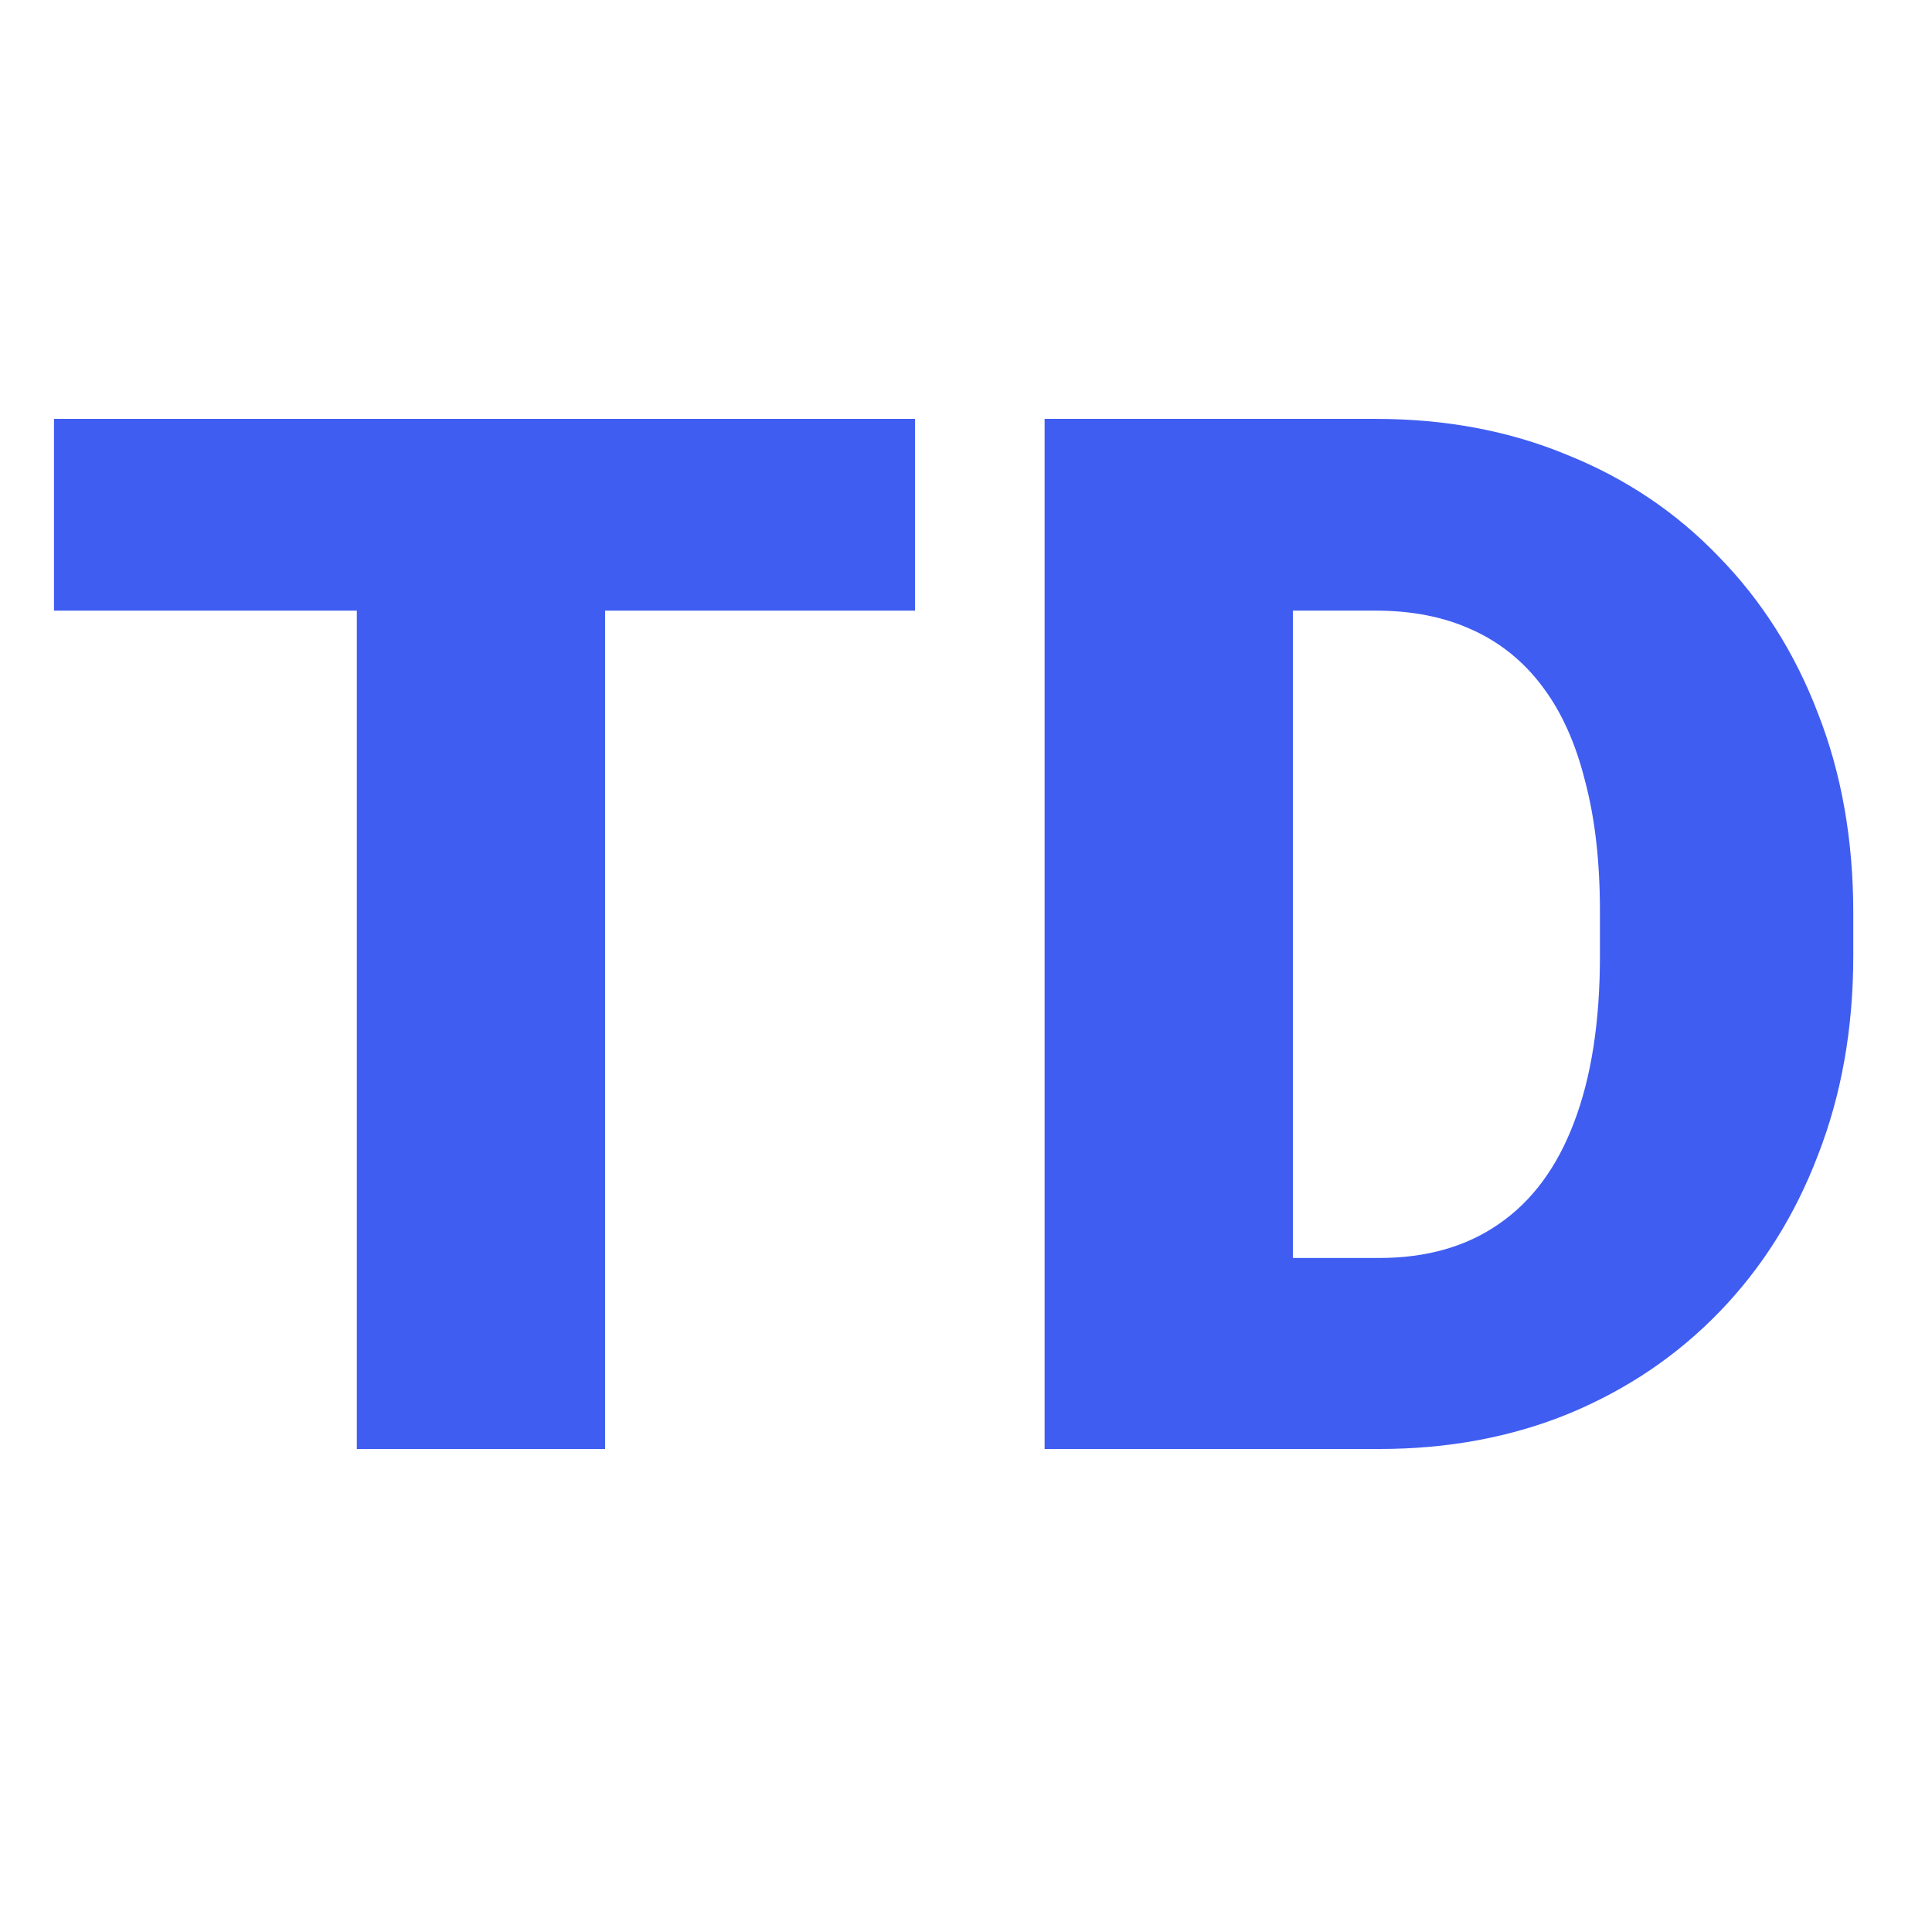 <svg width="16" height="16" viewBox="0 0 16 16" fill="none" xmlns="http://www.w3.org/2000/svg">
<path d="M5.011 3.469V12H2.955V3.469H5.011ZM7.578 3.469V5.057H0.447V3.469H7.578Z" fill="#405DF1"/>
<path d="M11.422 12H9.53L9.541 10.418H11.422C11.813 10.418 12.143 10.324 12.412 10.137C12.686 9.949 12.893 9.67 13.034 9.299C13.178 8.924 13.25 8.463 13.25 7.916V7.547C13.25 7.137 13.209 6.777 13.127 6.469C13.049 6.156 12.932 5.896 12.776 5.689C12.62 5.479 12.424 5.32 12.19 5.215C11.959 5.109 11.694 5.057 11.393 5.057H9.495V3.469H11.393C11.971 3.469 12.5 3.568 12.981 3.768C13.465 3.963 13.883 4.244 14.235 4.611C14.59 4.975 14.864 5.406 15.055 5.906C15.25 6.402 15.348 6.953 15.348 7.559V7.916C15.348 8.518 15.25 9.068 15.055 9.568C14.864 10.068 14.592 10.5 14.241 10.863C13.889 11.227 13.473 11.508 12.993 11.707C12.516 11.902 11.993 12 11.422 12ZM10.707 3.469V12H8.651V3.469H10.707Z" fill="#405DF1"/>
</svg>
